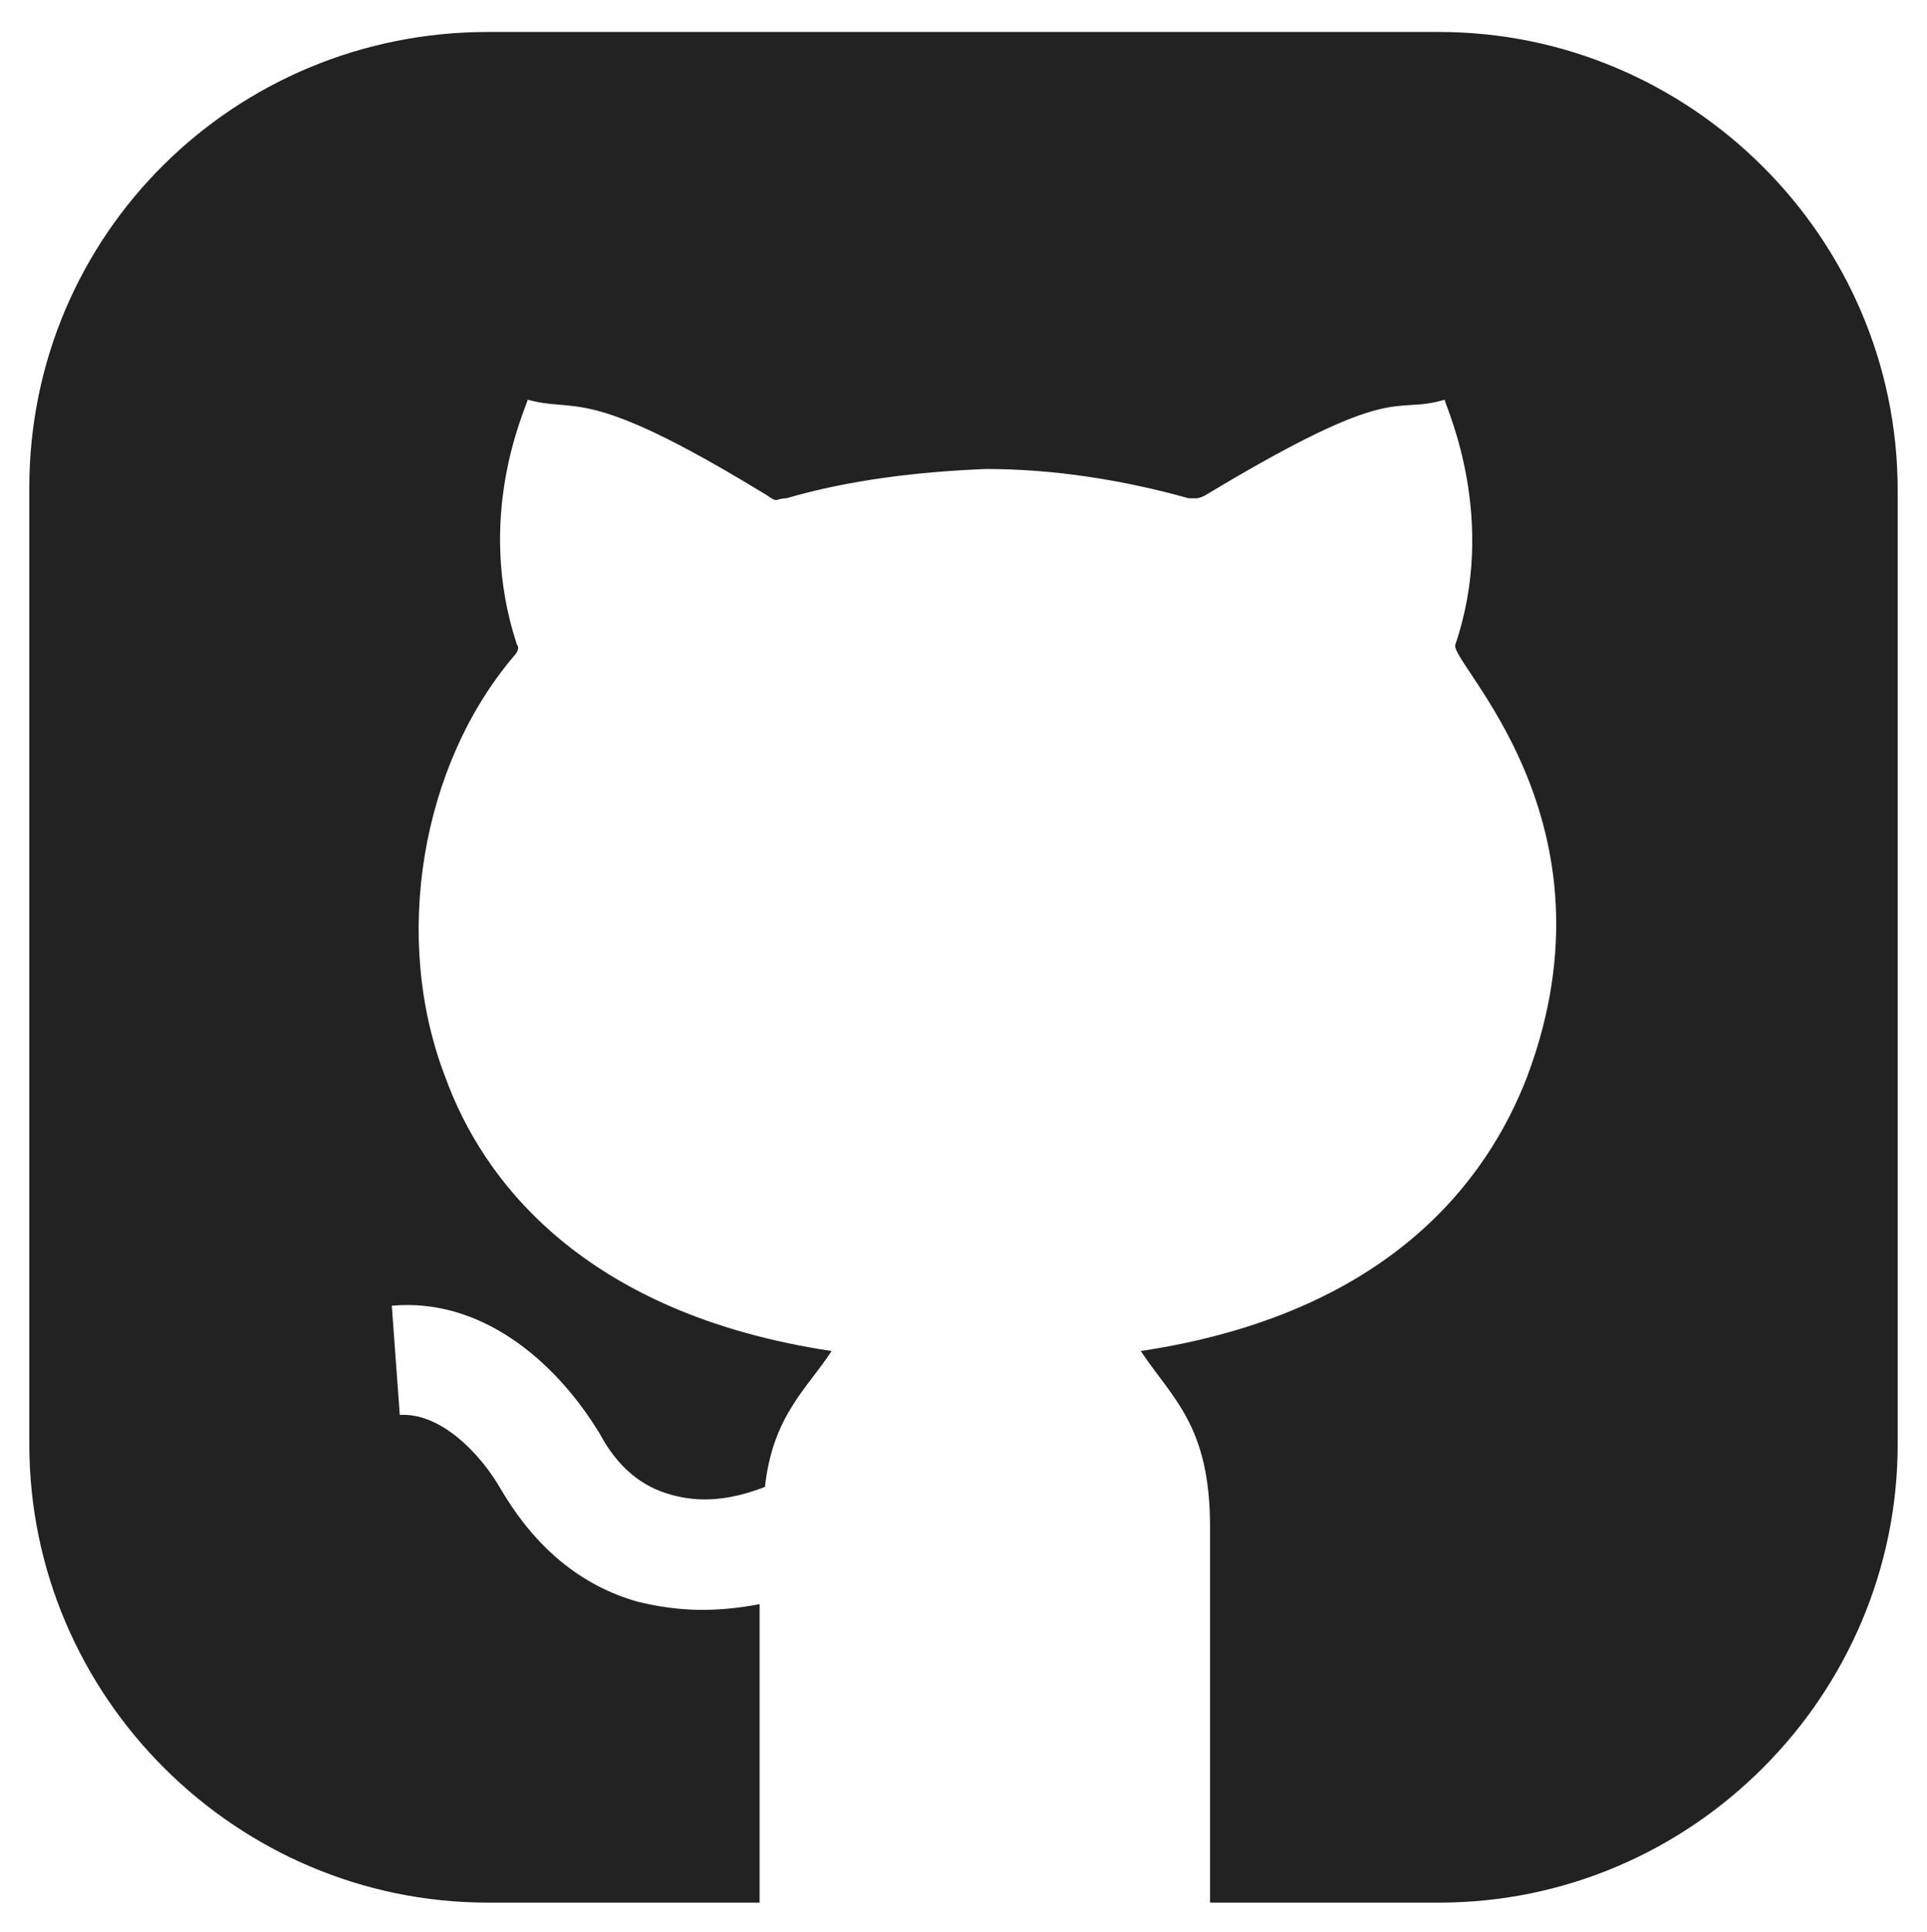 <?xml version="1.0" encoding="utf-8"?>
<!-- Generator: Adobe Illustrator 21.1.0, SVG Export Plug-In . SVG Version: 6.00 Build 0)  -->
<svg version="1.1" id="Слой_1" xmlns="http://www.w3.org/2000/svg" xmlns:xlink="http://www.w3.org/1999/xlink" x="0px" y="0px"
	 viewBox="0 0 72.3 72.5" style="enable-background:new 0 0 72.3 72.5;" xml:space="preserve">
<style type="text/css">
	.st0{fill:#222222;}
</style>
<title>logo</title>
<path class="st0" d="M54,71.4c9.5,0,17.2-7.8,17.2-17.2V18.4c0-9.5-7.8-17.2-17.2-17.2H18.3C8.8,1.2,1.1,8.8,1.1,18.3v35.9
	c0,9.5,7.8,17.2,17.2,17.2h10.2V60.2c-1.6,0.3-3,0.3-4.6-0.1c-2.1-0.6-3.8-2-5.1-4.2C18,54.5,16.5,53,15,53.1L14.7,49
	c3.3-0.3,6.1,2,7.8,4.8c0.7,1.3,1.6,2,2.7,2.3s2.2,0.2,3.5-0.3c0.3-2.7,1.6-3.7,2.5-5.1l0,0c-9.3-1.4-13.1-6.4-14.5-10.3
	c-2-5.2-0.9-11.7,2.6-15.8c0.1-0.1,0.2-0.3,0.1-0.4c-1.6-4.8,0.3-8.8,0.4-9.2c1.8,0.5,2.1-0.5,8,3l1,0.6c0.4,0.3,0.3,0.1,0.7,0.1
	c2.4-0.7,5-1,7.5-1.1c2.5,0,5.1,0.4,7.6,1.1h0.3c0,0,0.1,0,0.3-0.1c7.3-4.4,7-3,9-3.6c0.1,0.4,2,4.5,0.4,9.2
	c-0.2,0.7,6.3,6.6,2.7,16.2c-1.5,3.9-5.2,8.9-14.5,10.3l0,0c1.2,1.8,2.6,2.8,2.6,6.6v14.1H54z"/>
</svg>
